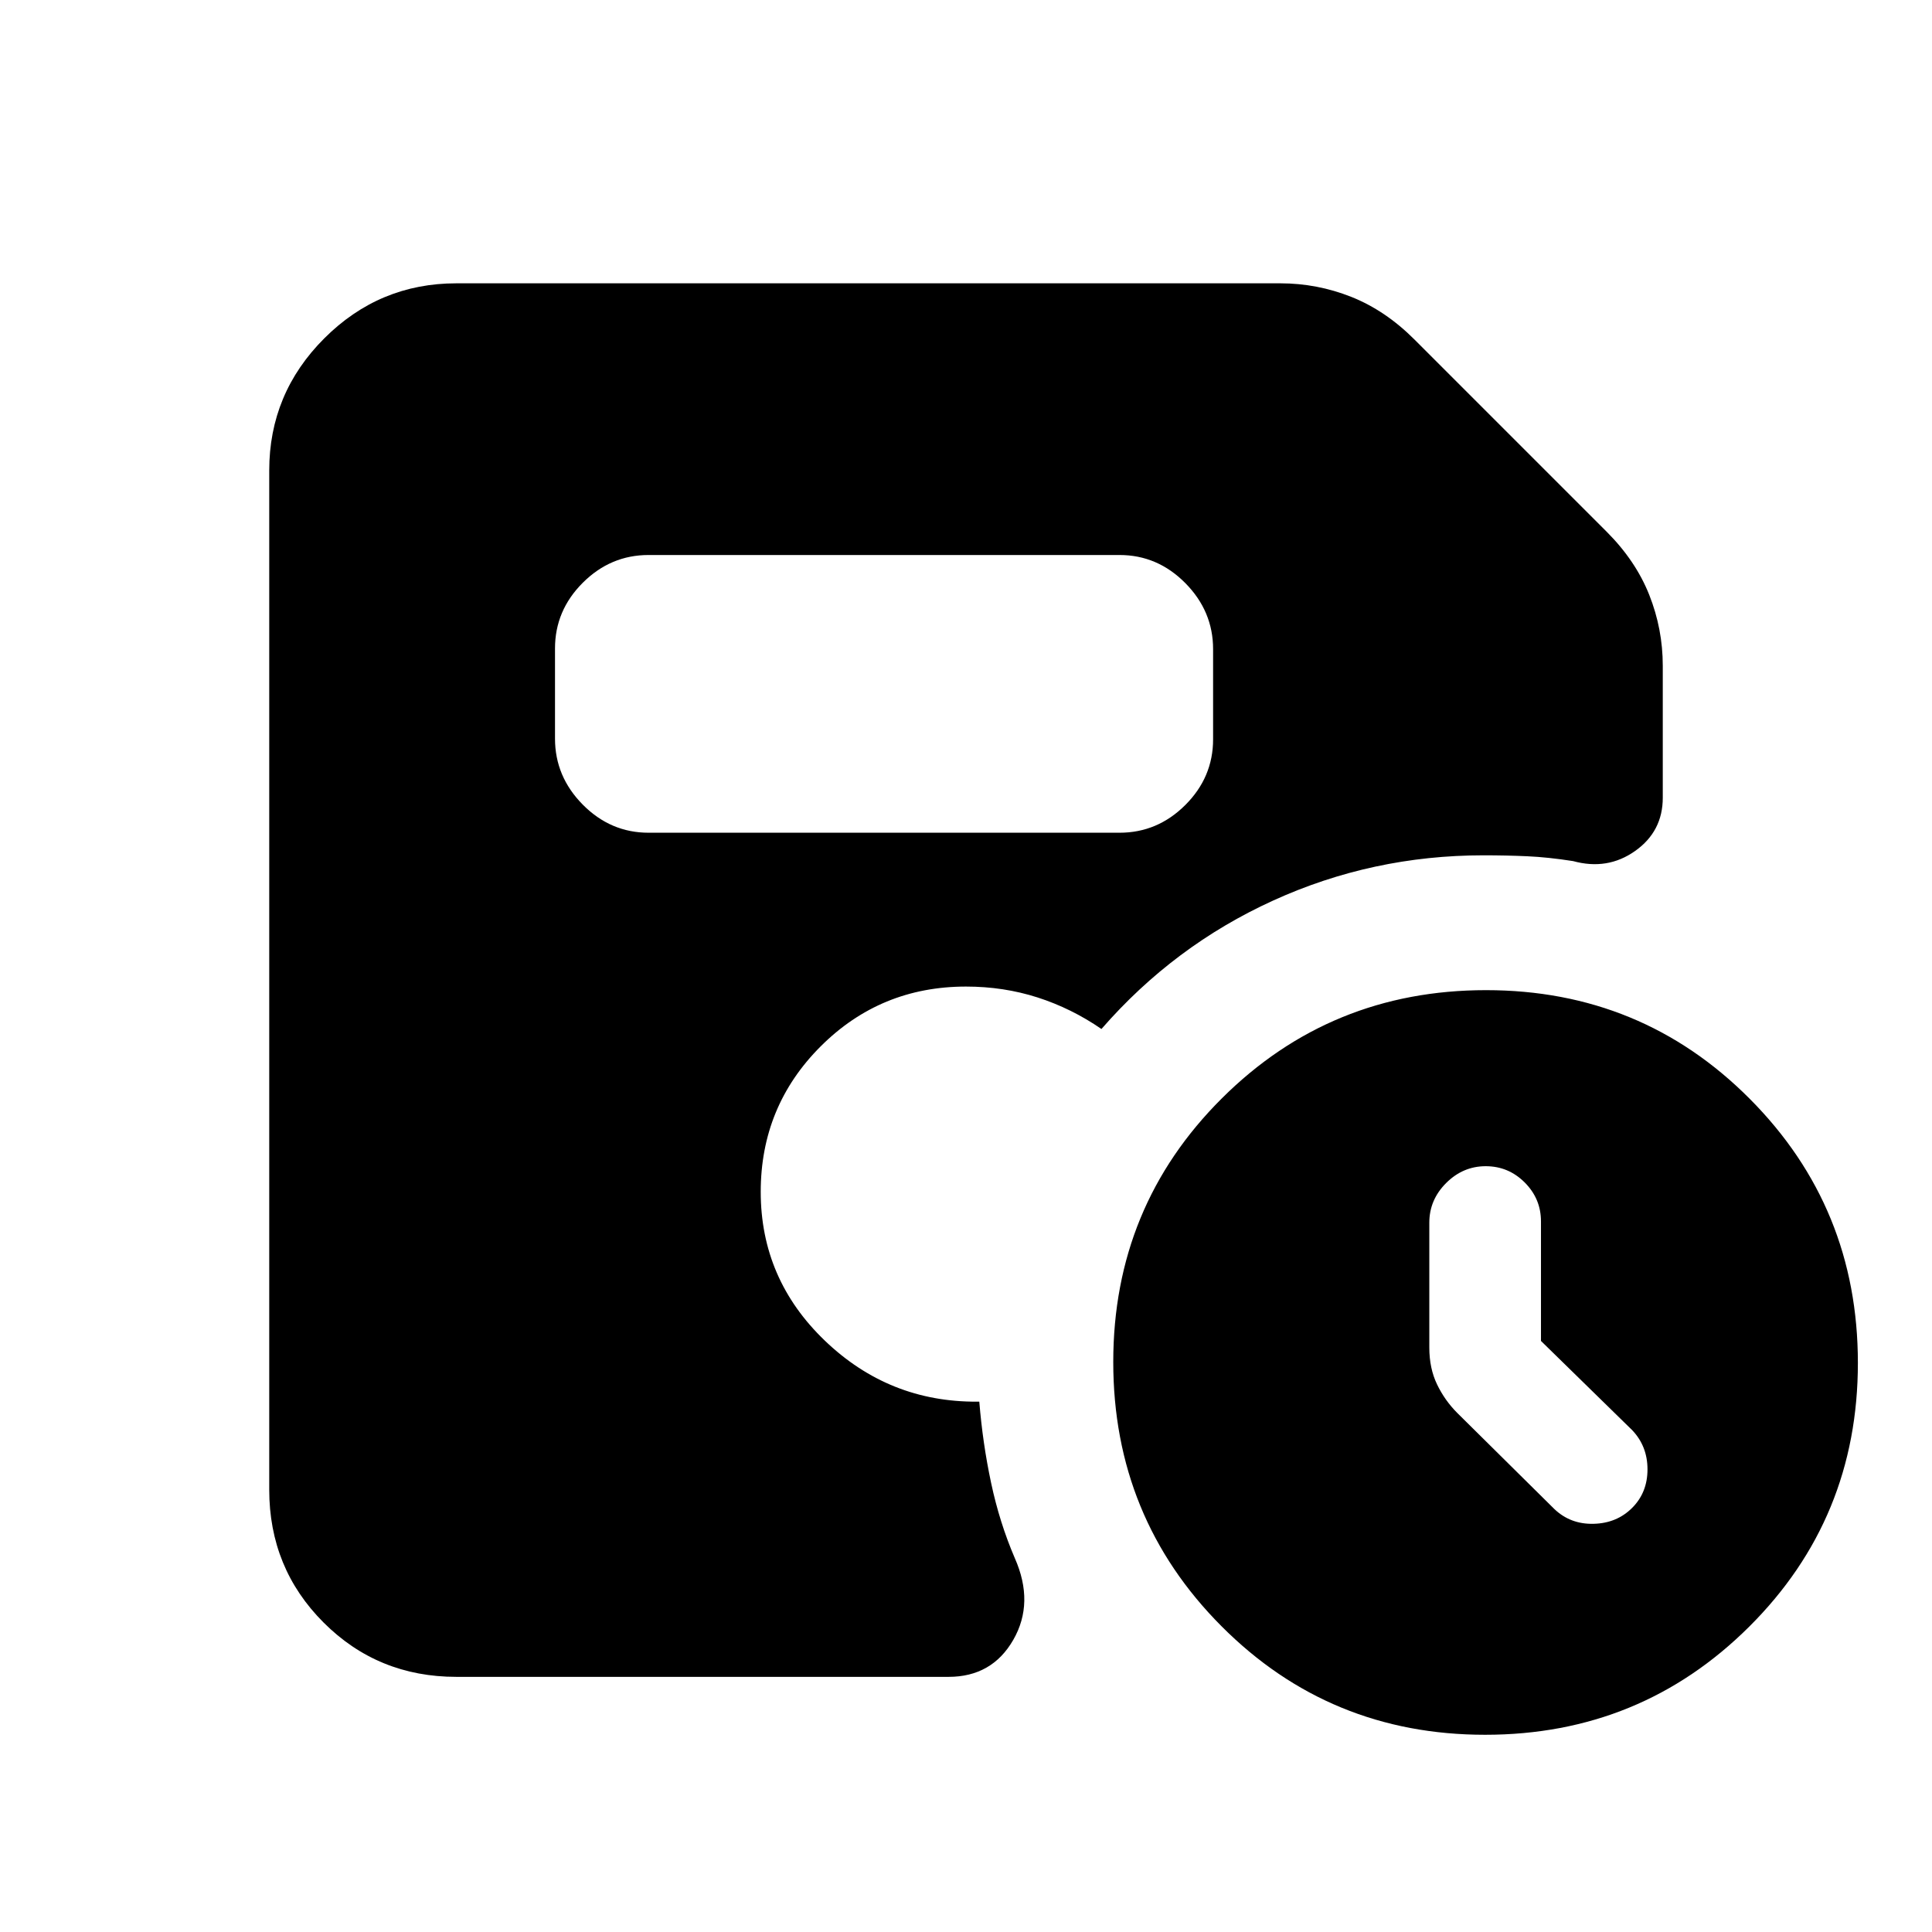 <svg xmlns="http://www.w3.org/2000/svg" height="20" viewBox="0 -960 960 960" width="20"><path d="M765.7-293.7v-59.37q0-11.29-8.08-19.37-8.08-8.08-19.38-8.08-11.3 0-19.66 8.36t-8.36 19.66v62.11q0 10.32 3.85 18.3 3.84 7.98 10.05 14.19l48.23 47.73q7.99 7.63 19.51 7.34 11.51-.28 19.14-7.91 7.63-7.63 7.63-19.14 0-11.52-7.63-19.51l-45.3-44.31ZM322.28-546.22h234q18.89 0 32.7-13.78 13.8-13.78 13.8-32.63v-44.82q0-18.85-13.8-32.81-13.81-13.96-32.7-13.96h-234q-18.88 0-32.69 13.78-13.81 13.79-13.81 32.64v44.82q0 18.85 13.81 32.81 13.81 13.95 32.69 13.95ZM737.95-98q-77.28 0-131.03-53.98-53.75-53.97-53.75-131.25 0-77.27 53.98-131.02Q661.13-468 738.4-468q77.27 0 131.02 53.98 53.75 53.97 53.75 131.25 0 77.27-53.97 131.02Q815.22-98 737.95-98Zm-511.17-28.78q-39 0-66-27t-27-66v-506.44q0-38.3 27.35-65.65 27.35-27.35 65.65-27.35h409.39q18.31 0 35.26 6.73 16.94 6.73 31.4 21.19l95.47 95.47q14.46 14.46 21.19 31.4 6.73 16.95 6.73 35.26v65.56q0 16.73-13.74 26.45-13.74 9.73-30.83 5.03-12.43-1.94-22.73-2.4-10.3-.47-21.81-.47-55.15 0-104.48 22.47-49.33 22.46-85.33 63.83-14.91-10.26-31.74-15.67T480-469.78q-42.5 0-72.25 29.75T378-367.78q0 43.36 31.86 73.94t75.75 30.32h1q1.67 20.69 5.87 40.39 4.19 19.7 11.76 37.33 9.83 22.21-.74 40.62-10.56 18.4-32.17 18.4H226.78Z"/></svg>